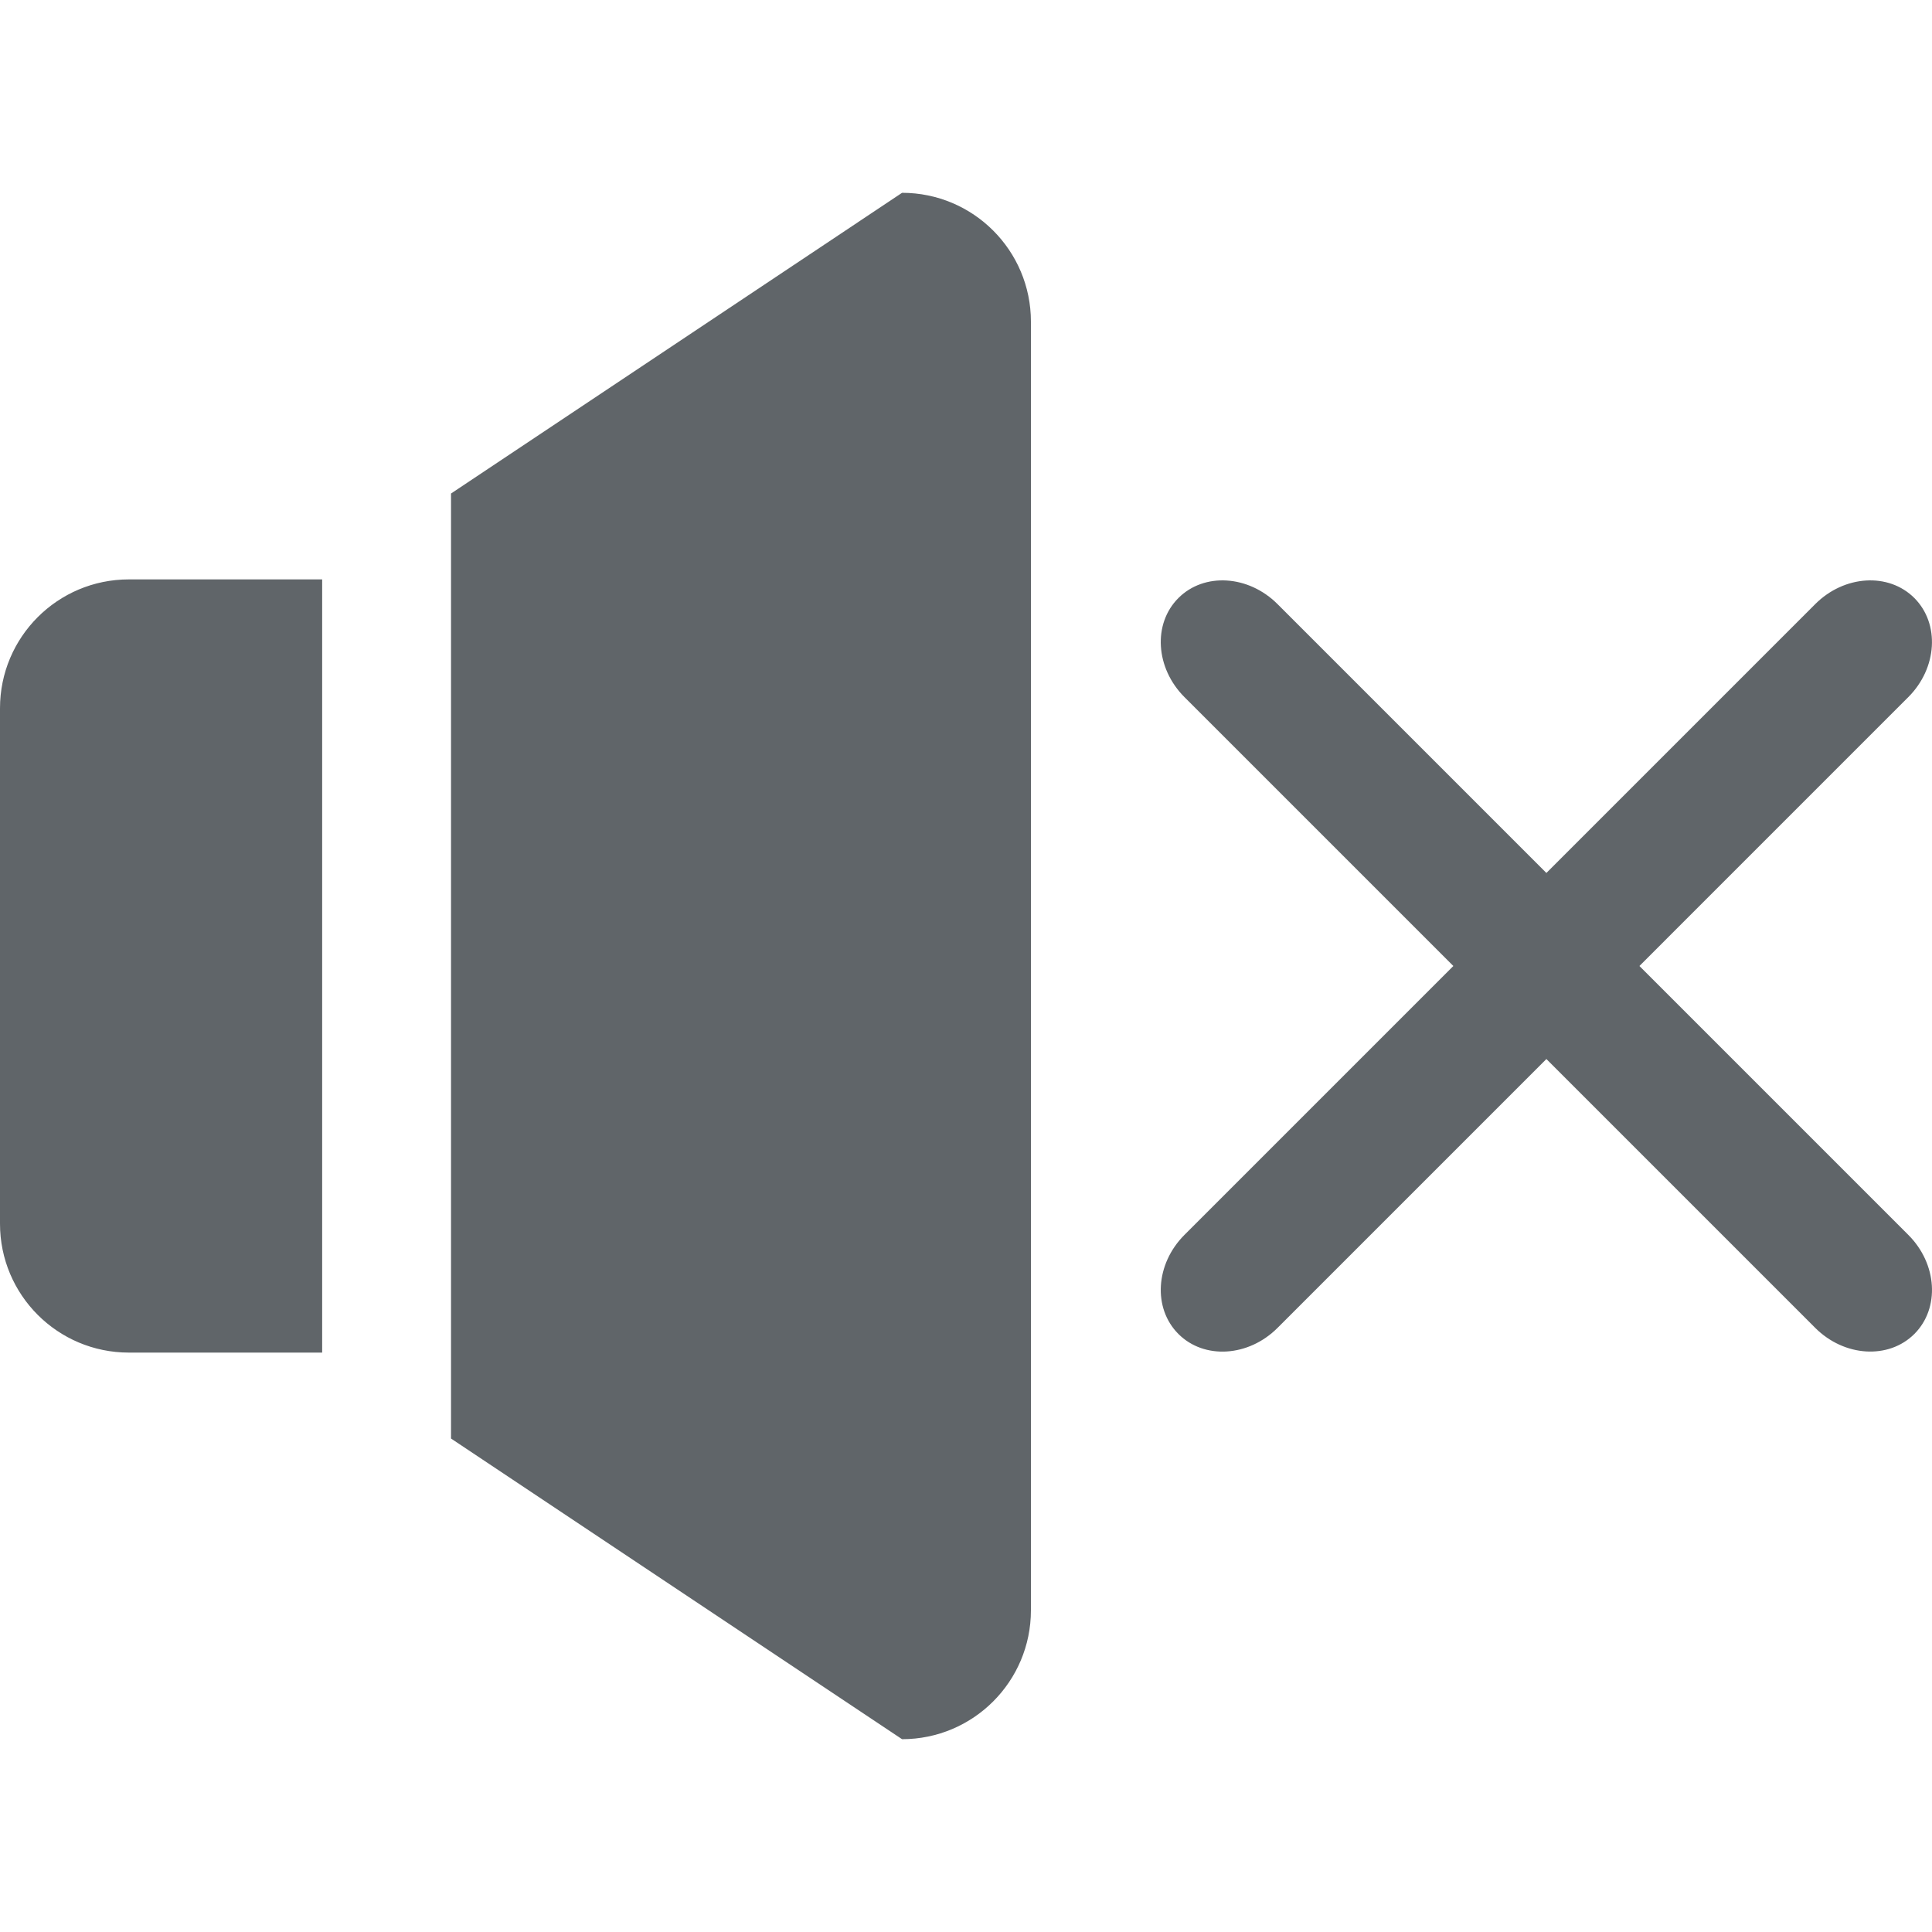 <svg xmlns="http://www.w3.org/2000/svg" xmlns:xlink="http://www.w3.org/1999/xlink" version="1.1" id="Capa_1" x="0px" y="0px" width="612.017px" height="612.017px" viewBox="0 0 612.017 612.017" style="enable-background:new 0 0 612.017 612.017;fill: #606569;" xml:space="preserve">
<g>
	<g id="_x35__12_">
		<g>
			<path d="M0,224.365v163.287c0,22.554,18.268,40.821,40.822,40.821h61.232v-244.93H40.822C18.268,183.543,0,201.811,0,224.365z      M285.752,61.078l-142.876,95.258v299.366l142.876,95.237c22.554,0,40.822-18.288,40.822-40.822V101.899     C326.574,79.366,308.307,61.078,285.752,61.078z M519.335,306.008l85.174-85.175c9.206-9.205,10.043-23.248,1.919-31.392     c-8.144-8.144-22.187-7.287-31.392,1.918l-85.175,85.175l-85.175-85.175c-9.205-9.206-23.248-10.062-31.392-1.918     c-8.145,8.144-7.287,22.187,1.918,31.392l85.175,85.175l-85.175,85.175c-9.205,9.205-10.062,23.248-1.918,31.392     c8.144,8.145,22.187,7.287,31.392-1.918l85.175-85.175l85.175,85.175c9.205,9.185,23.248,10.042,31.392,1.918     c8.145-8.144,7.287-22.207-1.919-31.392L519.335,306.008z"/>
		</g>
	</g>
</g>
<g>
</g>
<g>
</g>
<g>
</g>
<g>
</g>
<g>
</g>
<g>
</g>
<g>
</g>
<g>
</g>
<g>
</g>
<g>
</g>
<g>
</g>
<g>
</g>
<g>
</g>
<g>
</g>
<g>
</g>
</svg>
